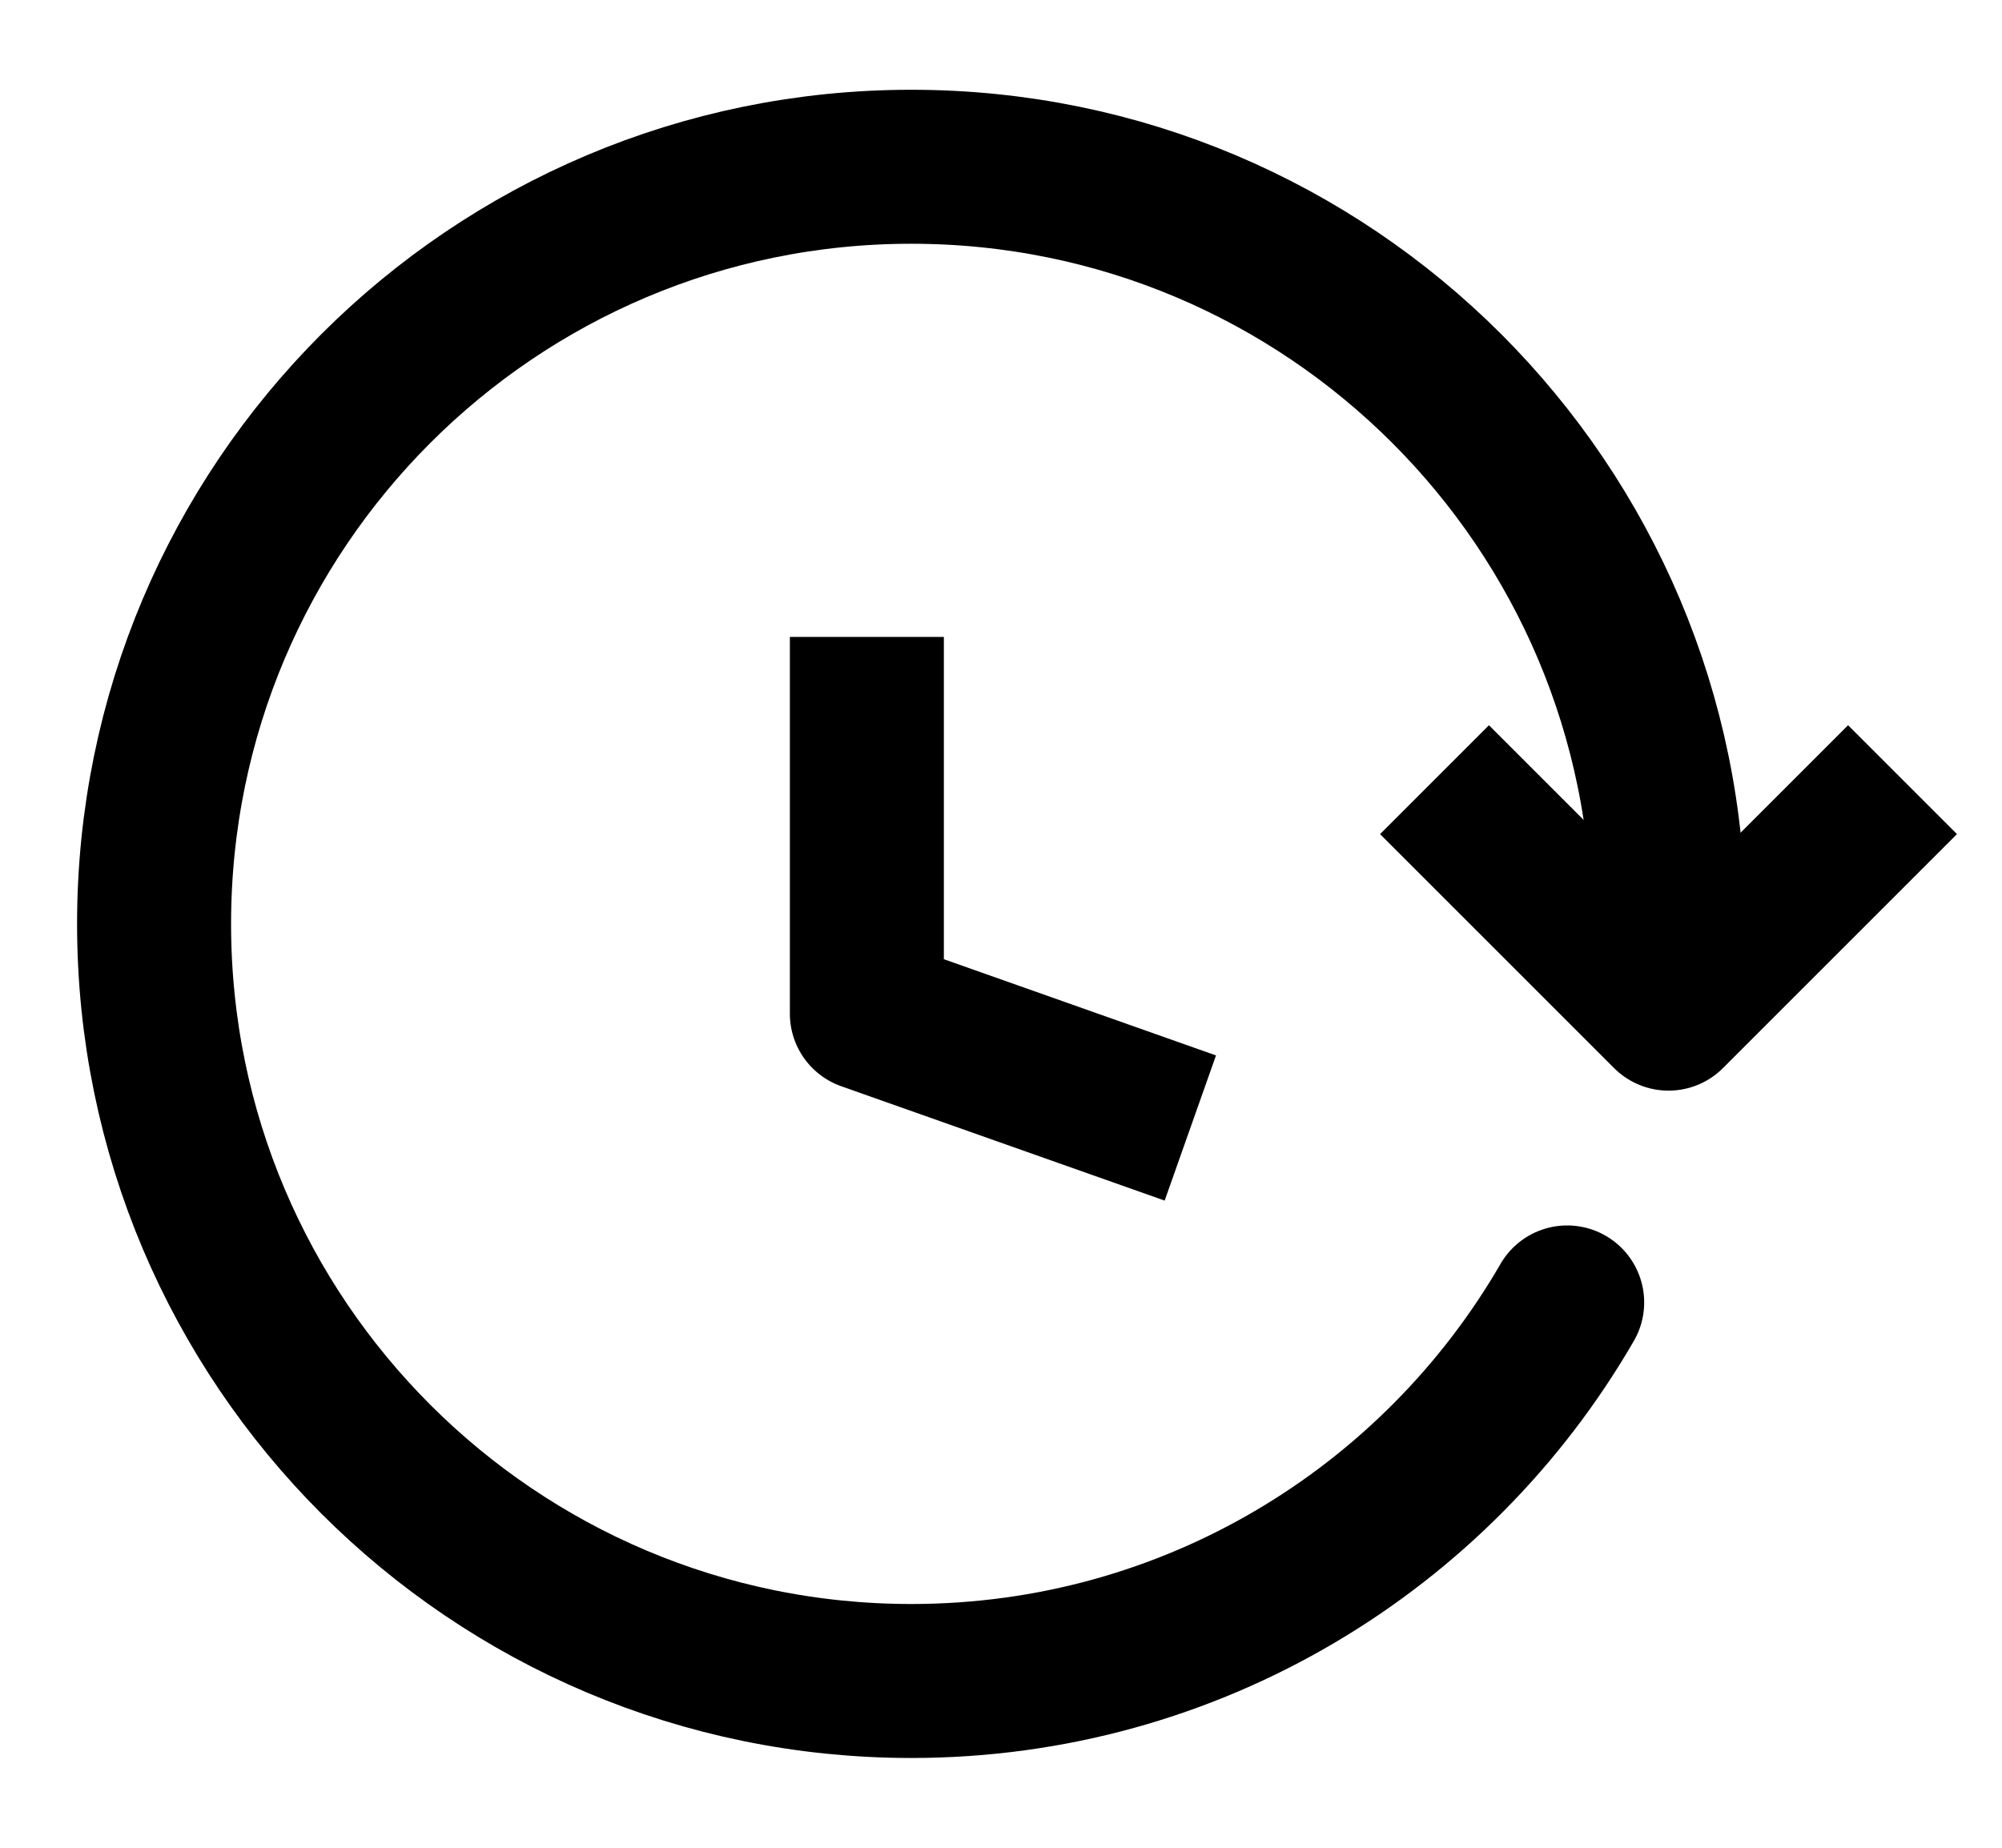 <svg width="26" height="24" viewBox="0 0 26 24" fill="none" xmlns="http://www.w3.org/2000/svg">
<path d="M21.669 12C21.669 6.569 17.266 2.166 11.835 2.166C6.404 2.166 2.001 6.569 2.001 12C2.001 17.431 6.404 21.834 11.835 21.834C15.475 21.834 18.653 19.856 20.353 16.917" stroke="black" stroke-width="2" stroke-linecap="round" stroke-linejoin="round"/>
<path d="M19.337 10.834L21.669 13.166L24.001 10.834" stroke="black" stroke-width="2" stroke-linecap="square" stroke-linejoin="round"/>
<path d="M14.516 14.318L11.258 13.166V9.273" stroke="black" stroke-width="2" stroke-linecap="square" stroke-linejoin="round"/>
</svg>
